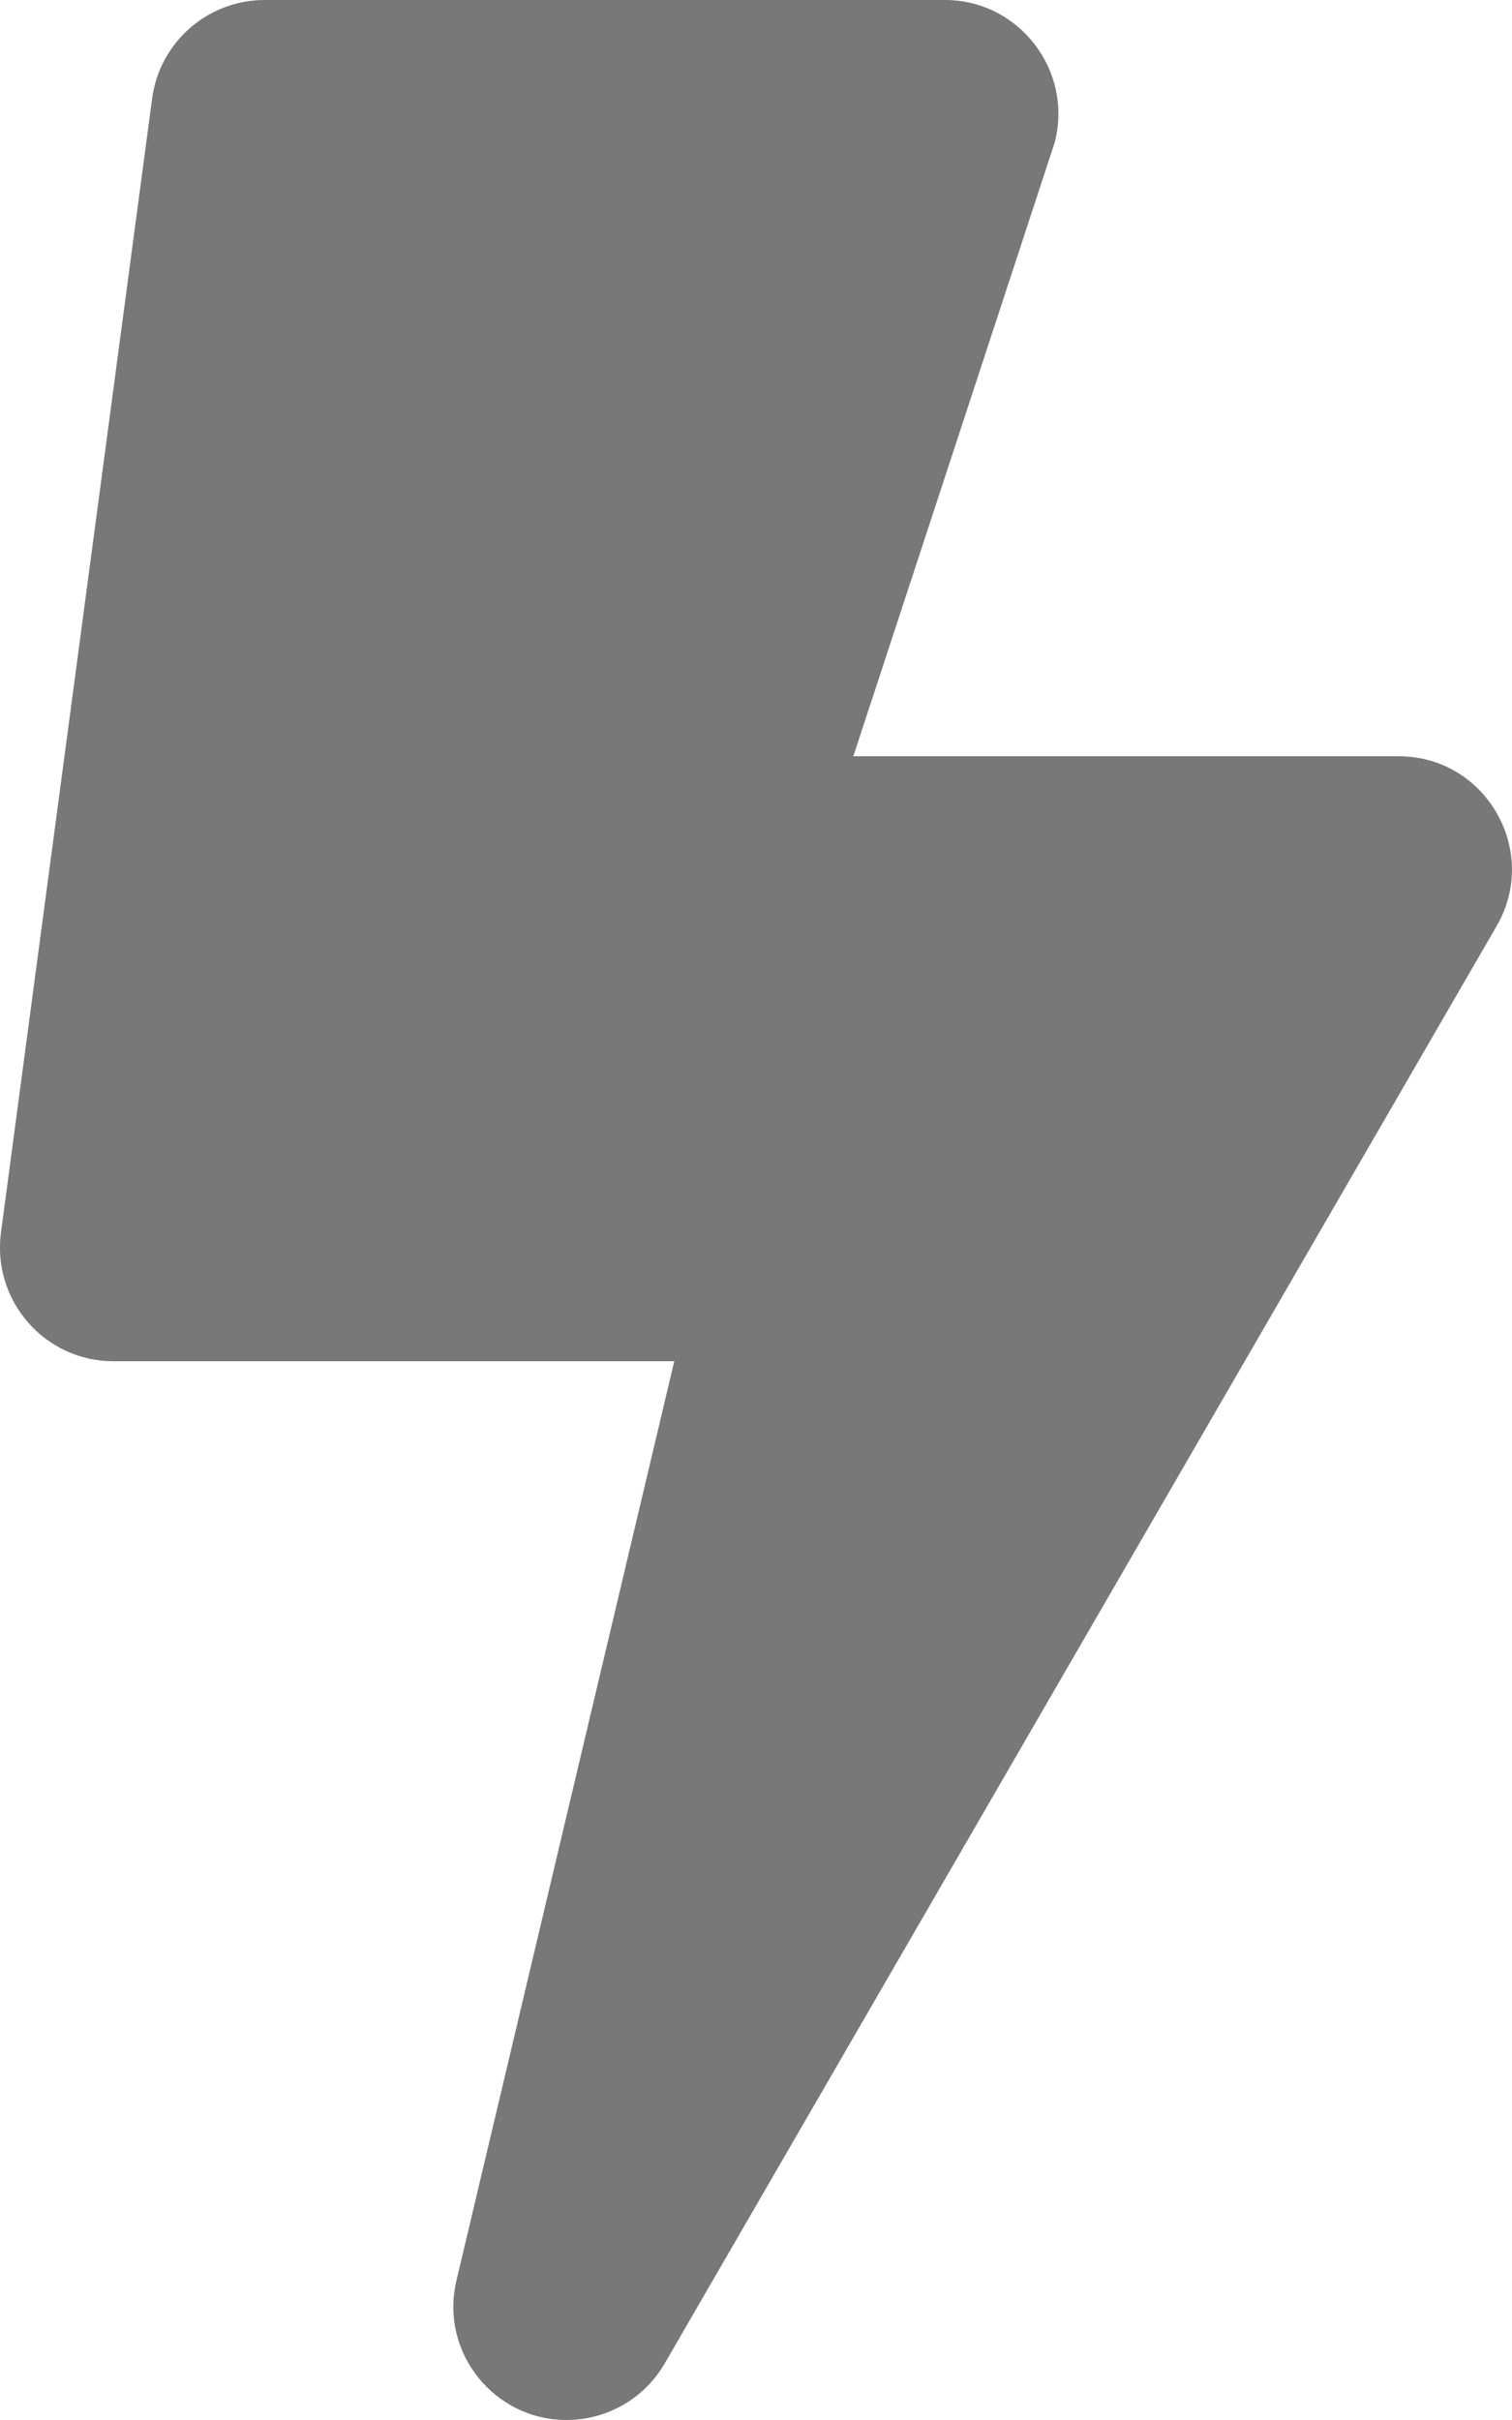 <svg xmlns="http://www.w3.org/2000/svg" aria-hidden="true" focusable="false" data-prefix="fas" data-icon="bolt" role="img" viewBox="0 0 320 512" class="svg-inline--fa fa-bolt fa-w-10 fa-9x"><path color="#787878" fill="#787878" d="M296 160H180.6l42.6-129.8C227.2 15 215.7 0 200 0H56C44 0 33.8 8.9 32.2 20.8l-32 240C-1.7 275.2 9.5 288 24 288h118.7L96.6 482.5c-3.6 15.2 8 29.5 23.3 29.5 8.4 0 16.4-4.4 20.8-12l176-304c9.3-15.9-2.2-36-20.7-36z" class=""/></svg>